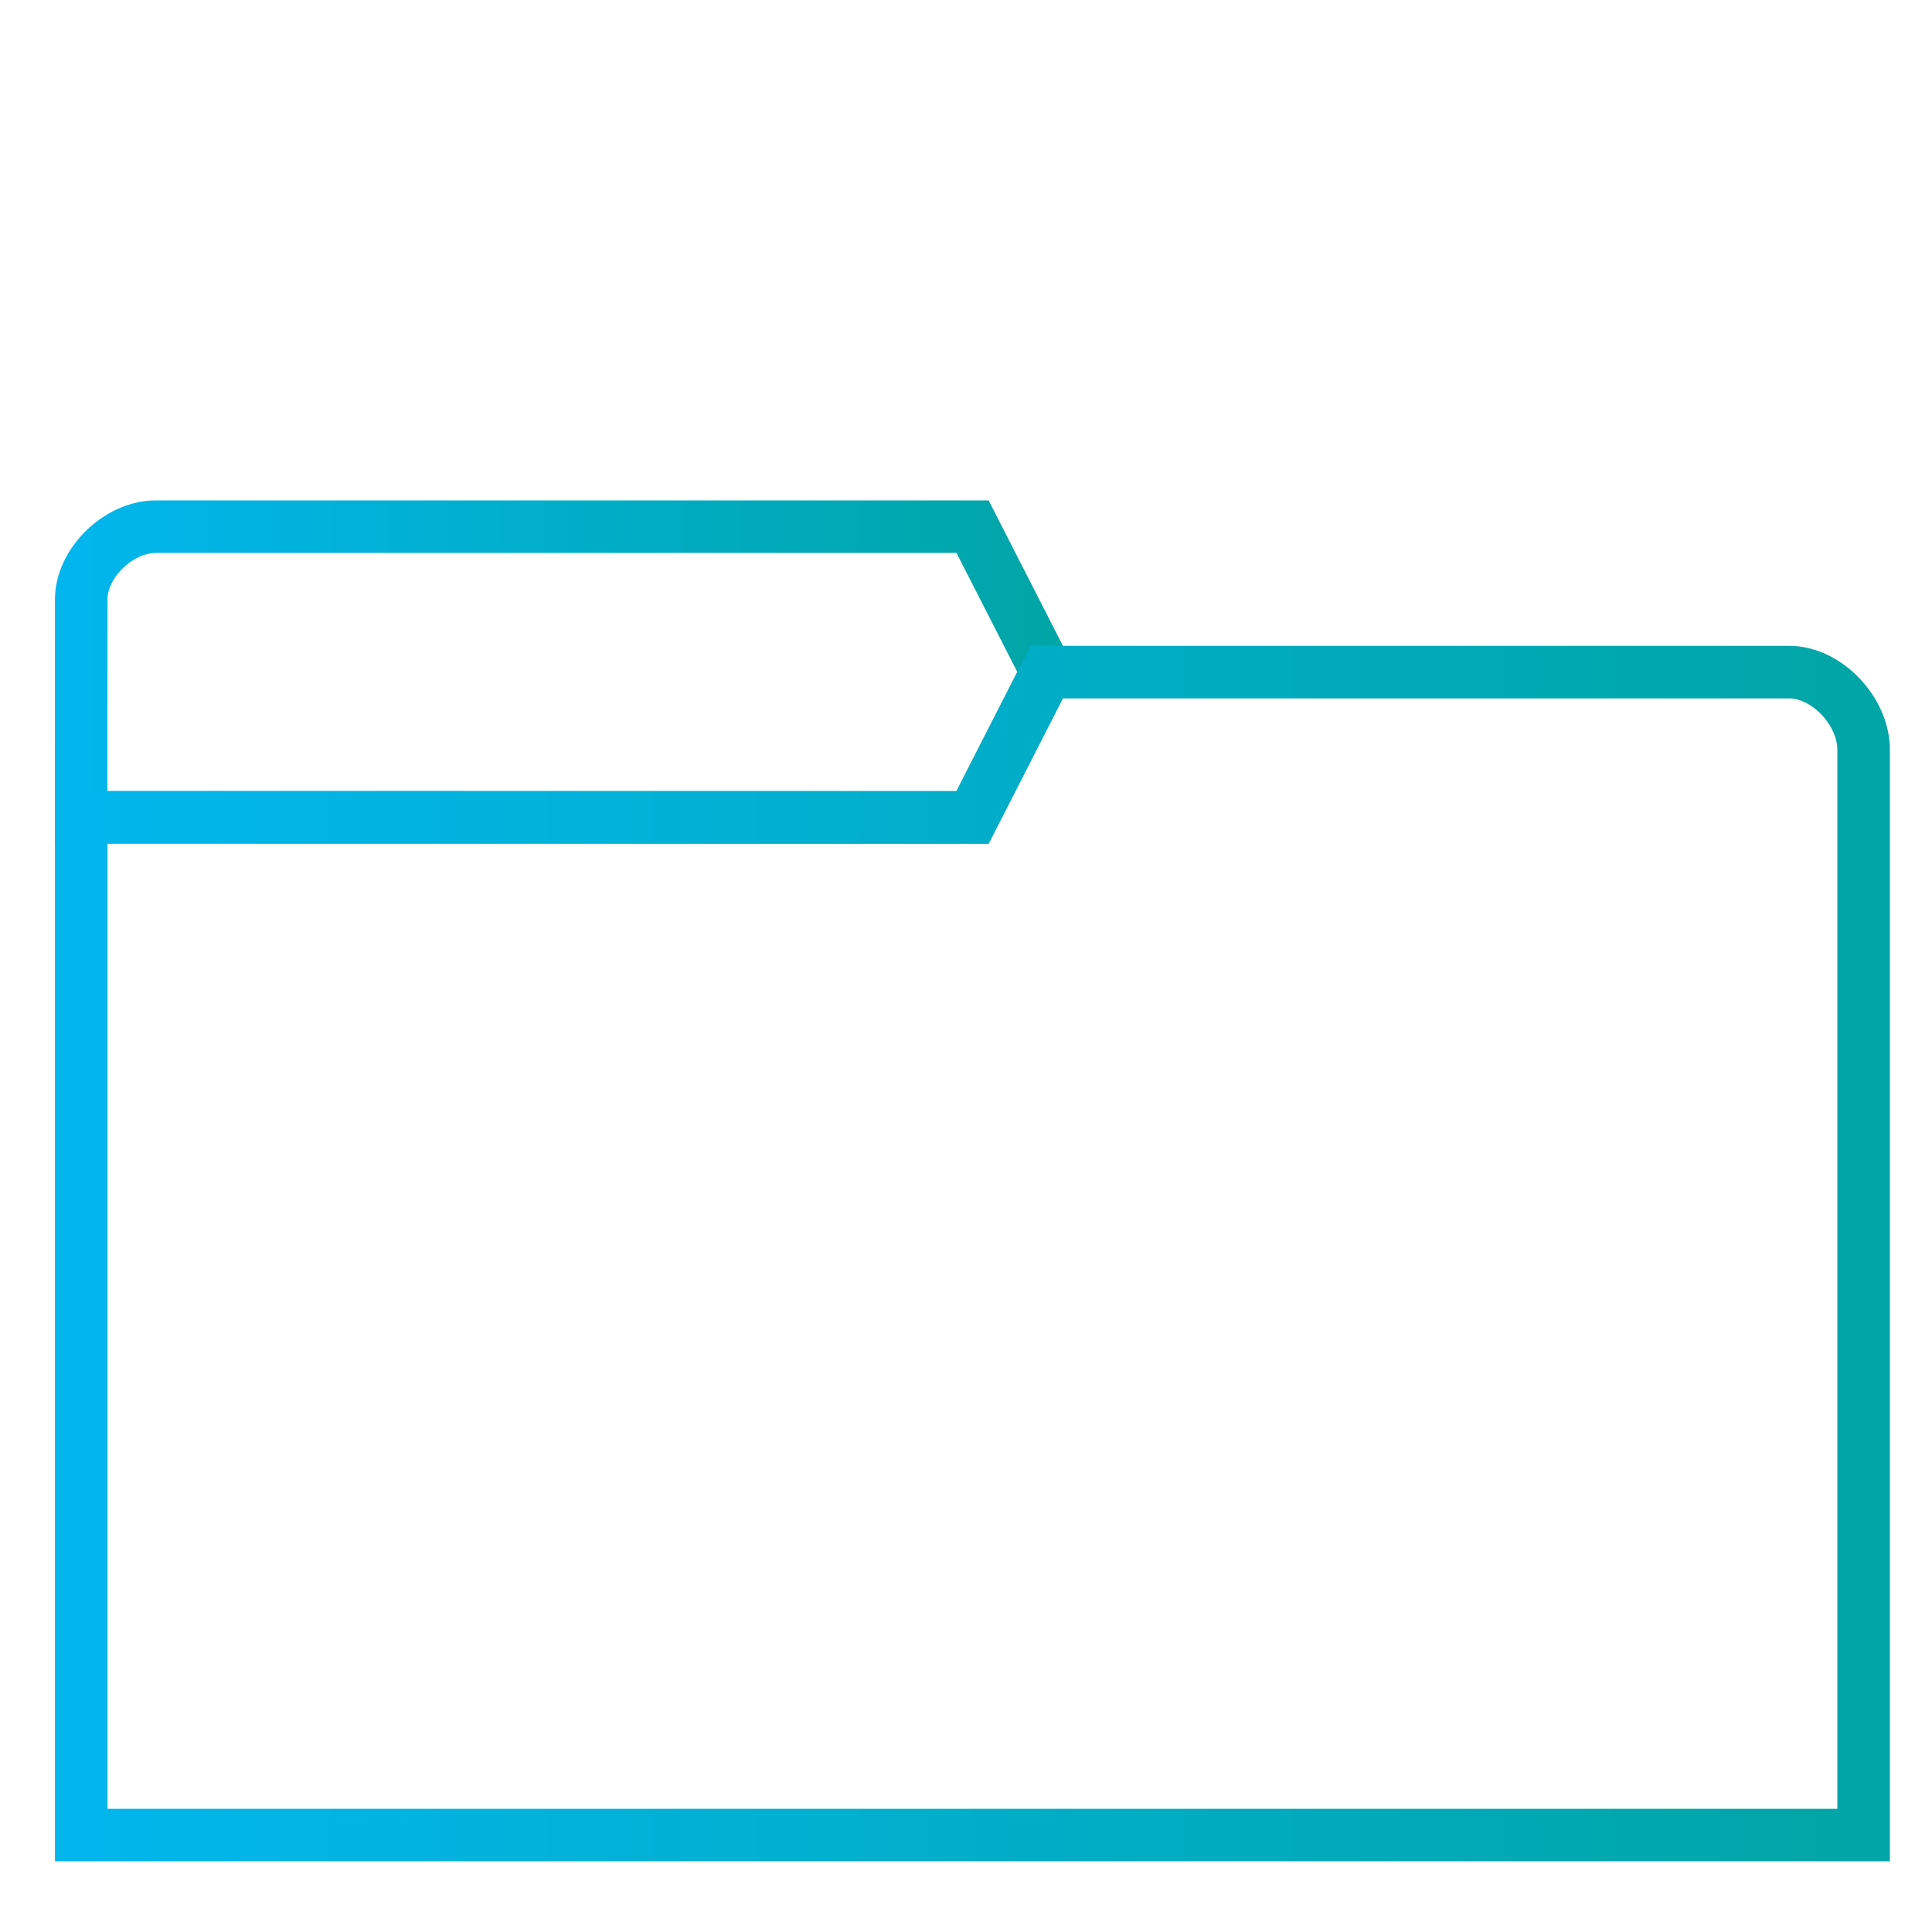 <?xml version="1.0" encoding="UTF-8" standalone="no"?>
<svg
   xmlns:dc="http://purl.org/dc/elements/1.1/"
   xmlns:cc="http://creativecommons.org/ns#"
   xmlns:rdf="http://www.w3.org/1999/02/22-rdf-syntax-ns#"
   xmlns:svg="http://www.w3.org/2000/svg"
   xmlns="http://www.w3.org/2000/svg"
   xmlns:xlink="http://www.w3.org/1999/xlink"
   xmlns:sodipodi="http://sodipodi.sourceforge.net/DTD/sodipodi-0.dtd"
   xmlns:inkscape="http://www.inkscape.org/namespaces/inkscape"
   version="1.1"
   viewBox="0 0 48 48"
   id="svg29"
   sodipodi:docname="folder.svg"
   inkscape:version="0.92.4 5da689c313, 2019-01-14">
  <sodipodi:namedview
     pagecolor="#ffffff"
     bordercolor="#666666"
     borderopacity="1"
     objecttolerance="10"
     gridtolerance="10"
     guidetolerance="10"
     inkscape:pageopacity="0"
     inkscape:pageshadow="2"
     inkscape:window-width="1366"
     inkscape:window-height="689"
     id="namedview31"
     showgrid="false"
     inkscape:zoom="6.9532167"
     inkscape:cx="4.3315513"
     inkscape:cy="21.75925"
     inkscape:window-x="0"
     inkscape:window-y="18"
     inkscape:window-maximized="1"
     inkscape:current-layer="svg29" />
  <defs
     id="defs7">
    <linearGradient
       id="linearGradient857"
       inkscape:collect="always">
      <stop
         id="stop853"
         offset="0"
         style="stop-color:#01b6ed;stop-opacity:1" />
      <stop
         id="stop855"
         offset="1"
         style="stop-color:#00a5a5;stop-opacity:1" />
    </linearGradient>
    <linearGradient
       id="bg"
       x1="1"
       x2="47"
       gradientTransform="matrix(0 -1 1 0 -1.5e-6 48)"
       gradientUnits="userSpaceOnUse">
      <stop
         style="stop-color:#2684da"
         offset="0"
         id="stop2" />
      <stop
         style="stop-color:#3f96e5"
         offset="1"
         id="stop4" />
    </linearGradient>
    <linearGradient
       inkscape:collect="always"
       xlink:href="#linearGradient857"
       id="linearGradient849"
       x1="3.053"
       y1="29.639"
       x2="46.416"
       y2="29.639"
       gradientUnits="userSpaceOnUse"
       gradientTransform="matrix(1.039,0,0,1.039,-1.548,0.34)" />
    <linearGradient
       inkscape:collect="always"
       xlink:href="#linearGradient857"
       id="linearGradient851"
       x1="3.051"
       y1="15.737"
       x2="26.936"
       y2="15.737"
       gradientUnits="userSpaceOnUse"
       gradientTransform="matrix(1.039,0,0,1.039,-1.548,0.34)" />
  </defs>
  <path
     d="m 2.018,14.89 -0.002,5.415 22.147,0.003 1.844,-3.614 -1.844,-3.609 H 18.428 3.869 c -0.922,0 -1.851,0.902 -1.851,1.805 z"
     style="fill:none;stroke:url(#linearGradient851);stroke-width:1.305;stroke-miterlimit:4;stroke-dasharray:none;stroke-opacity:1"
     id="path21"
     inkscape:connector-curvature="0"
     sodipodi:nodetypes="ccccccsc" />
  <path
     d="M 46.301,18.619 V 45.592 H 2.018 V 20.308 H 24.162 l 1.844,-3.609 h 18.451 c 0.922,0 1.844,0.966 1.844,1.926 z"
     style="fill:none;stroke:url(#linearGradient849);stroke-width:1.305;stroke-miterlimit:4;stroke-dasharray:none;stroke-opacity:1"
     id="path25"
     inkscape:connector-curvature="0"
     sodipodi:nodetypes="ccccccscc" />
</svg>
